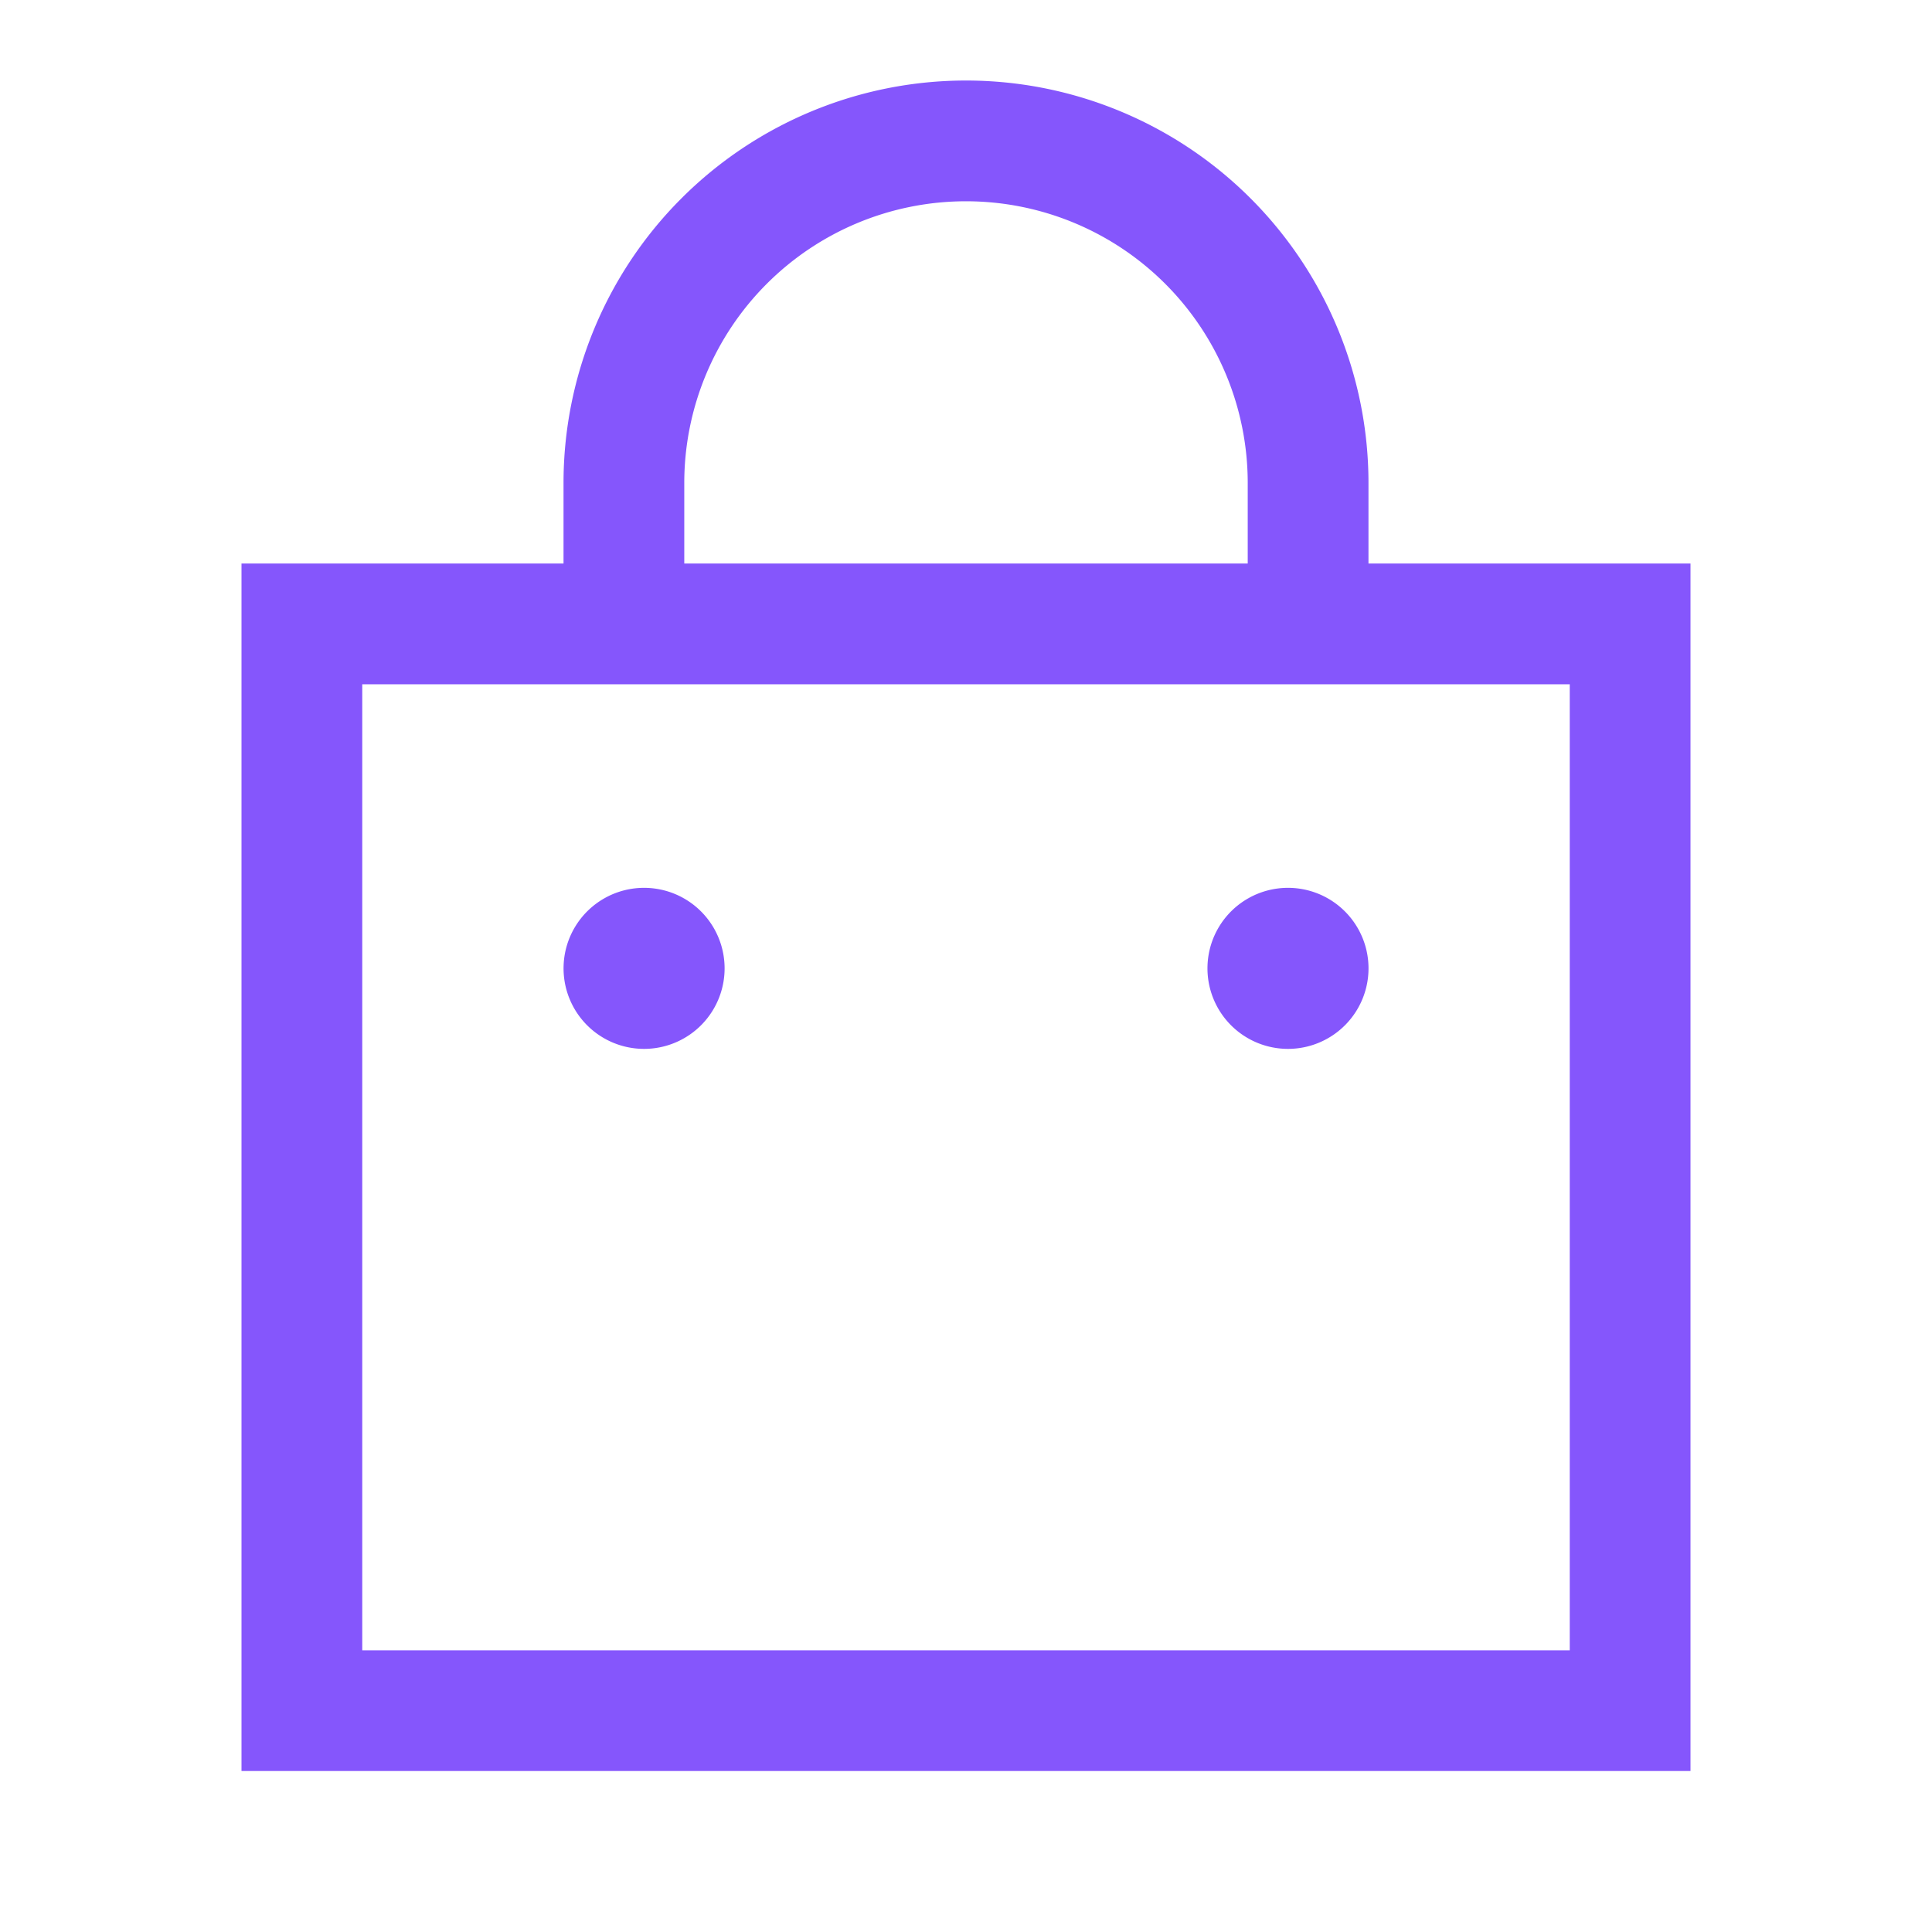 <svg width="28" height="28" viewBox="0 0 28 28" fill="none" xmlns="http://www.w3.org/2000/svg"><path d="M10.501 14a1.167 1.167 0 11-2.333 0 1.167 1.167 0 012.333 0zm9.332 0a1.167 1.167 0 11-2.333 0 1.167 1.167 0 012.333 0z" fill="#8556FC"/><path fill-rule="evenodd" clip-rule="evenodd" d="M14 1.167A5.833 5.833 0 008.167 7v1.167H3.5v17.5h21v-17.5h-4.667V7A5.833 5.833 0 0014 1.167zm0 1.75A4.083 4.083 0 009.917 7v1.167h8.166V7A4.083 4.083 0 0014 2.917zm-8.75 7v14h17.5v-14H5.25z" fill="#8556FC"/></svg>